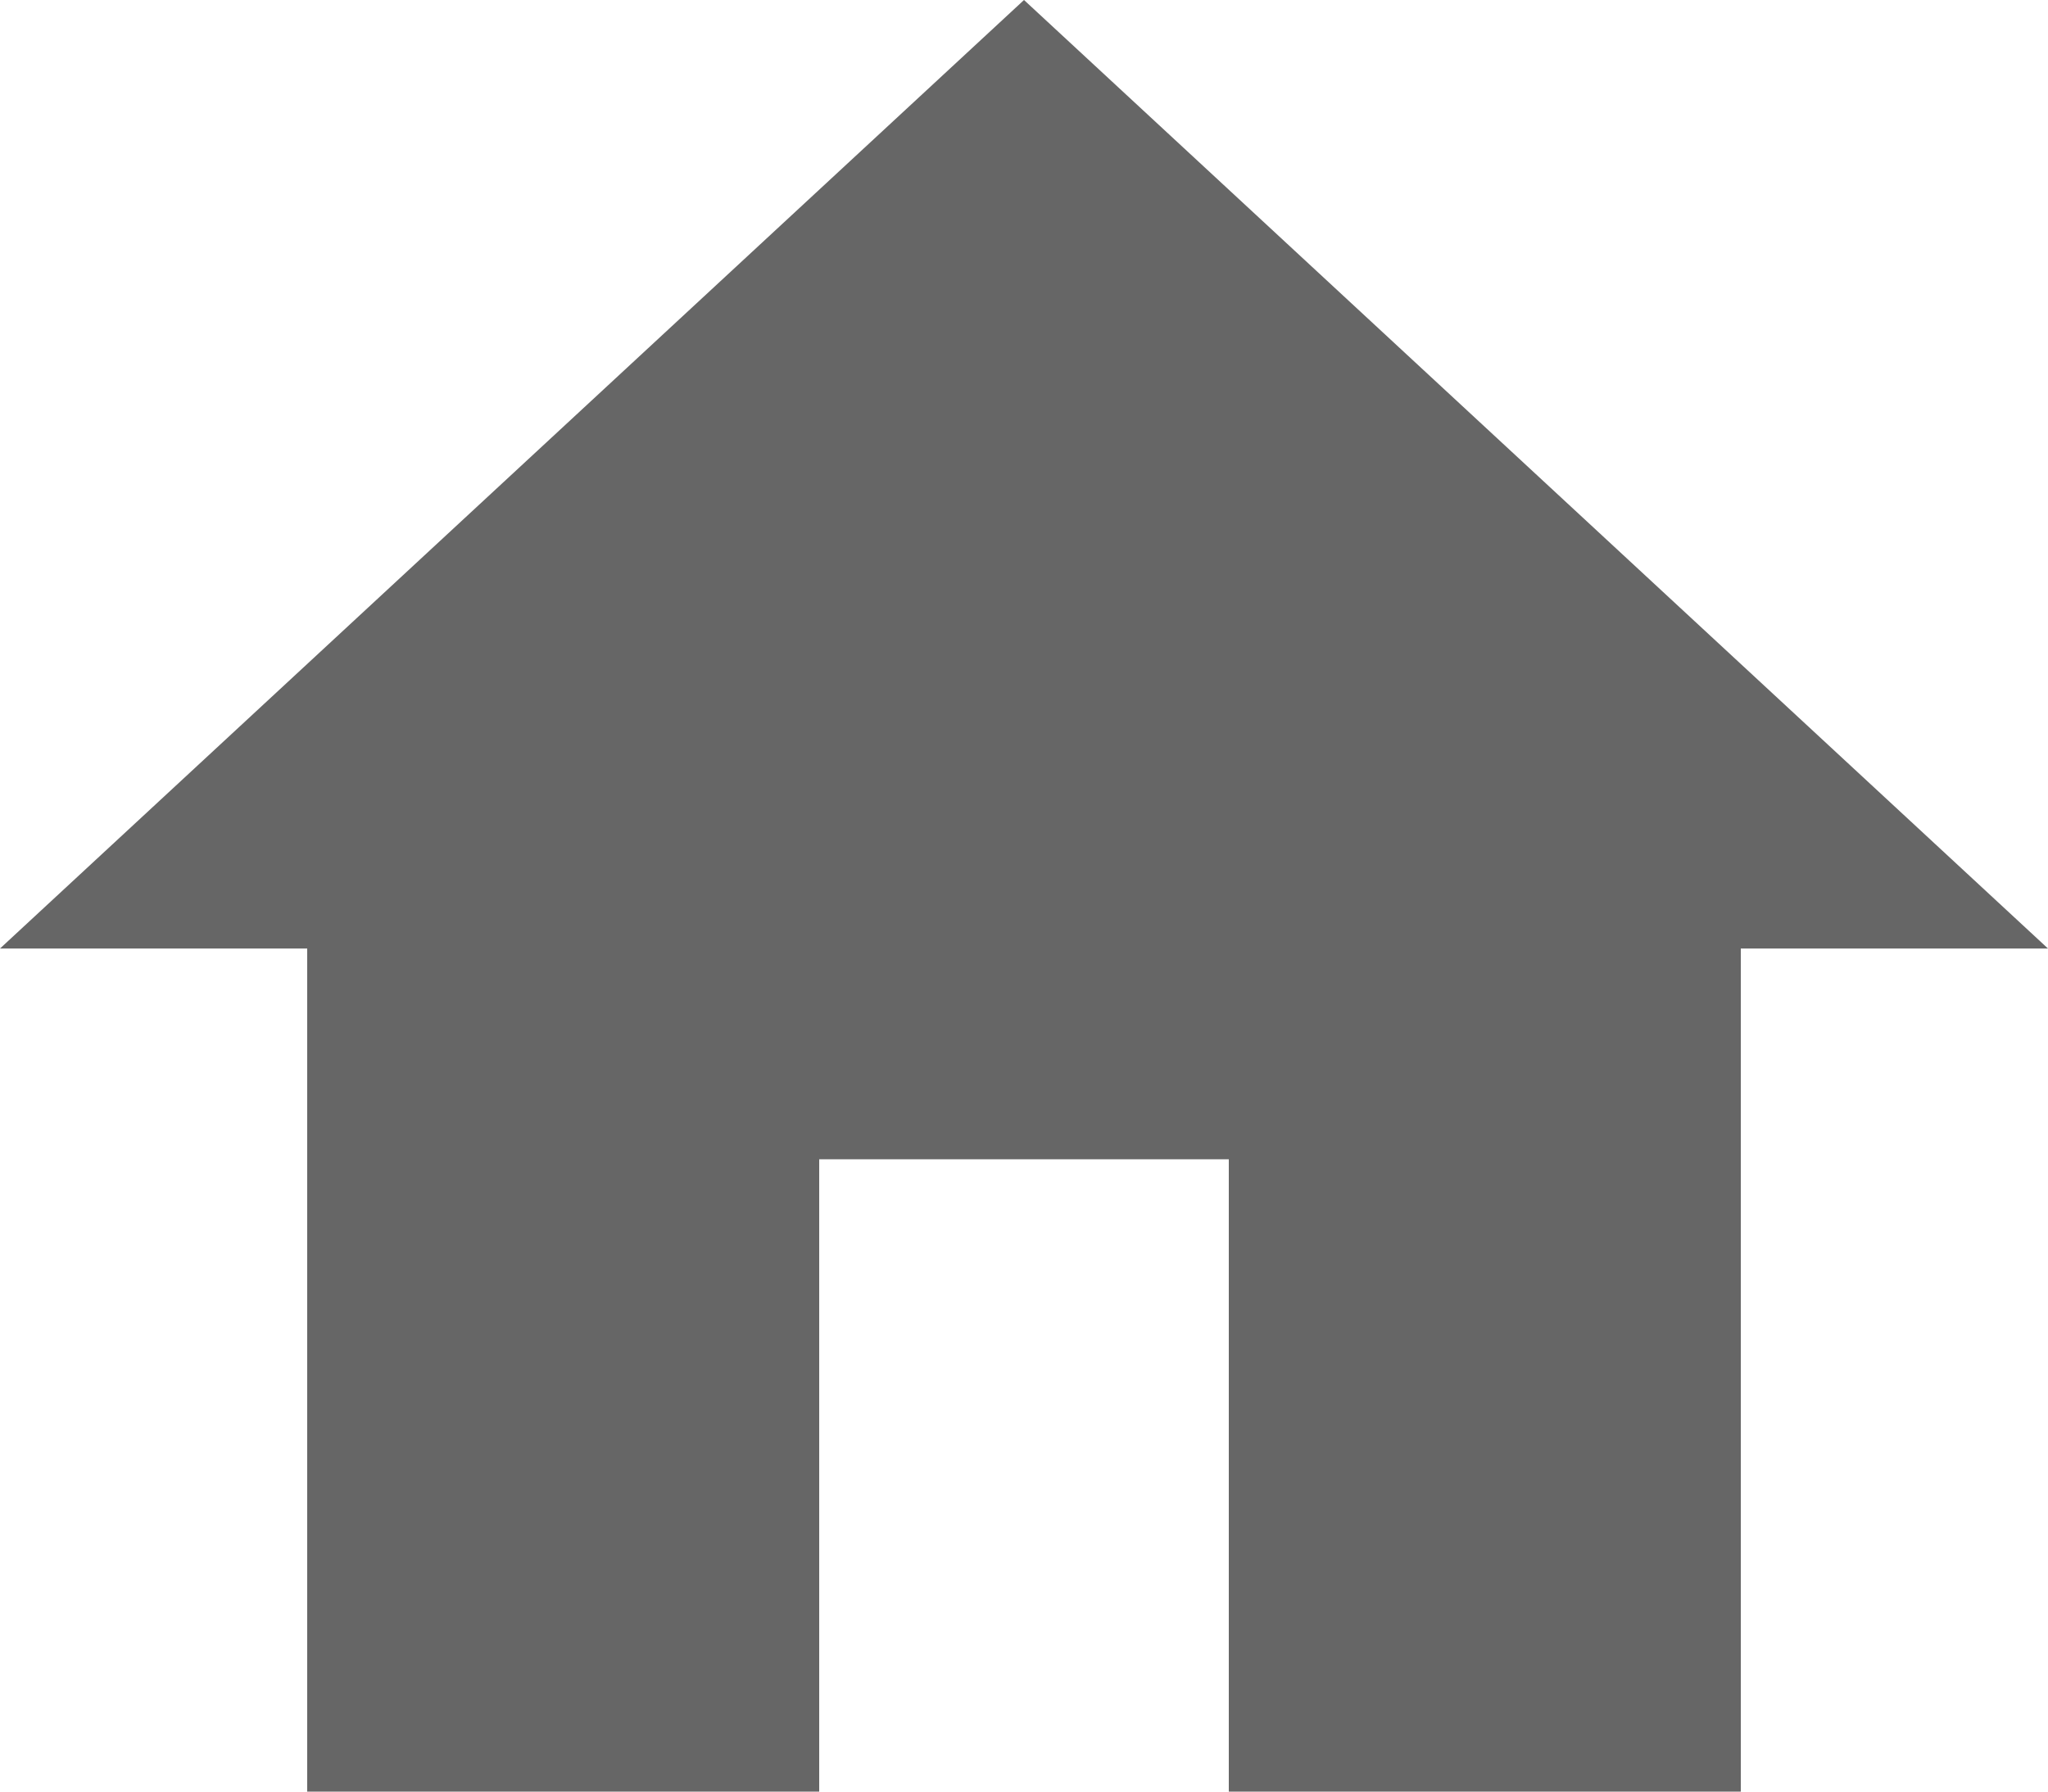 <?xml version="1.0" encoding="UTF-8"?>
<svg width="16px" height="14px" viewBox="0 0 16 14" version="1.1" xmlns="http://www.w3.org/2000/svg" xmlns:xlink="http://www.w3.org/1999/xlink">
    <title>首页icon</title>
    <g id="门户" stroke="none" stroke-width="1" fill="none" fill-rule="evenodd">
        <g id="左导航设计规范" transform="translate(-770, -163)" fill="#666666" fill-rule="nonzero">
            <g id="首页icon" transform="translate(770, 162)">
                <polygon id="路径" points="6.4 15 6.4 10.059 9.6 10.059 9.6 15 13.6 15 13.6 8.412 16 8.412 8 1 0 8.412 2.4 8.412 2.4 15 6.4 15"></polygon>
            </g>
        </g>
    </g>
</svg>